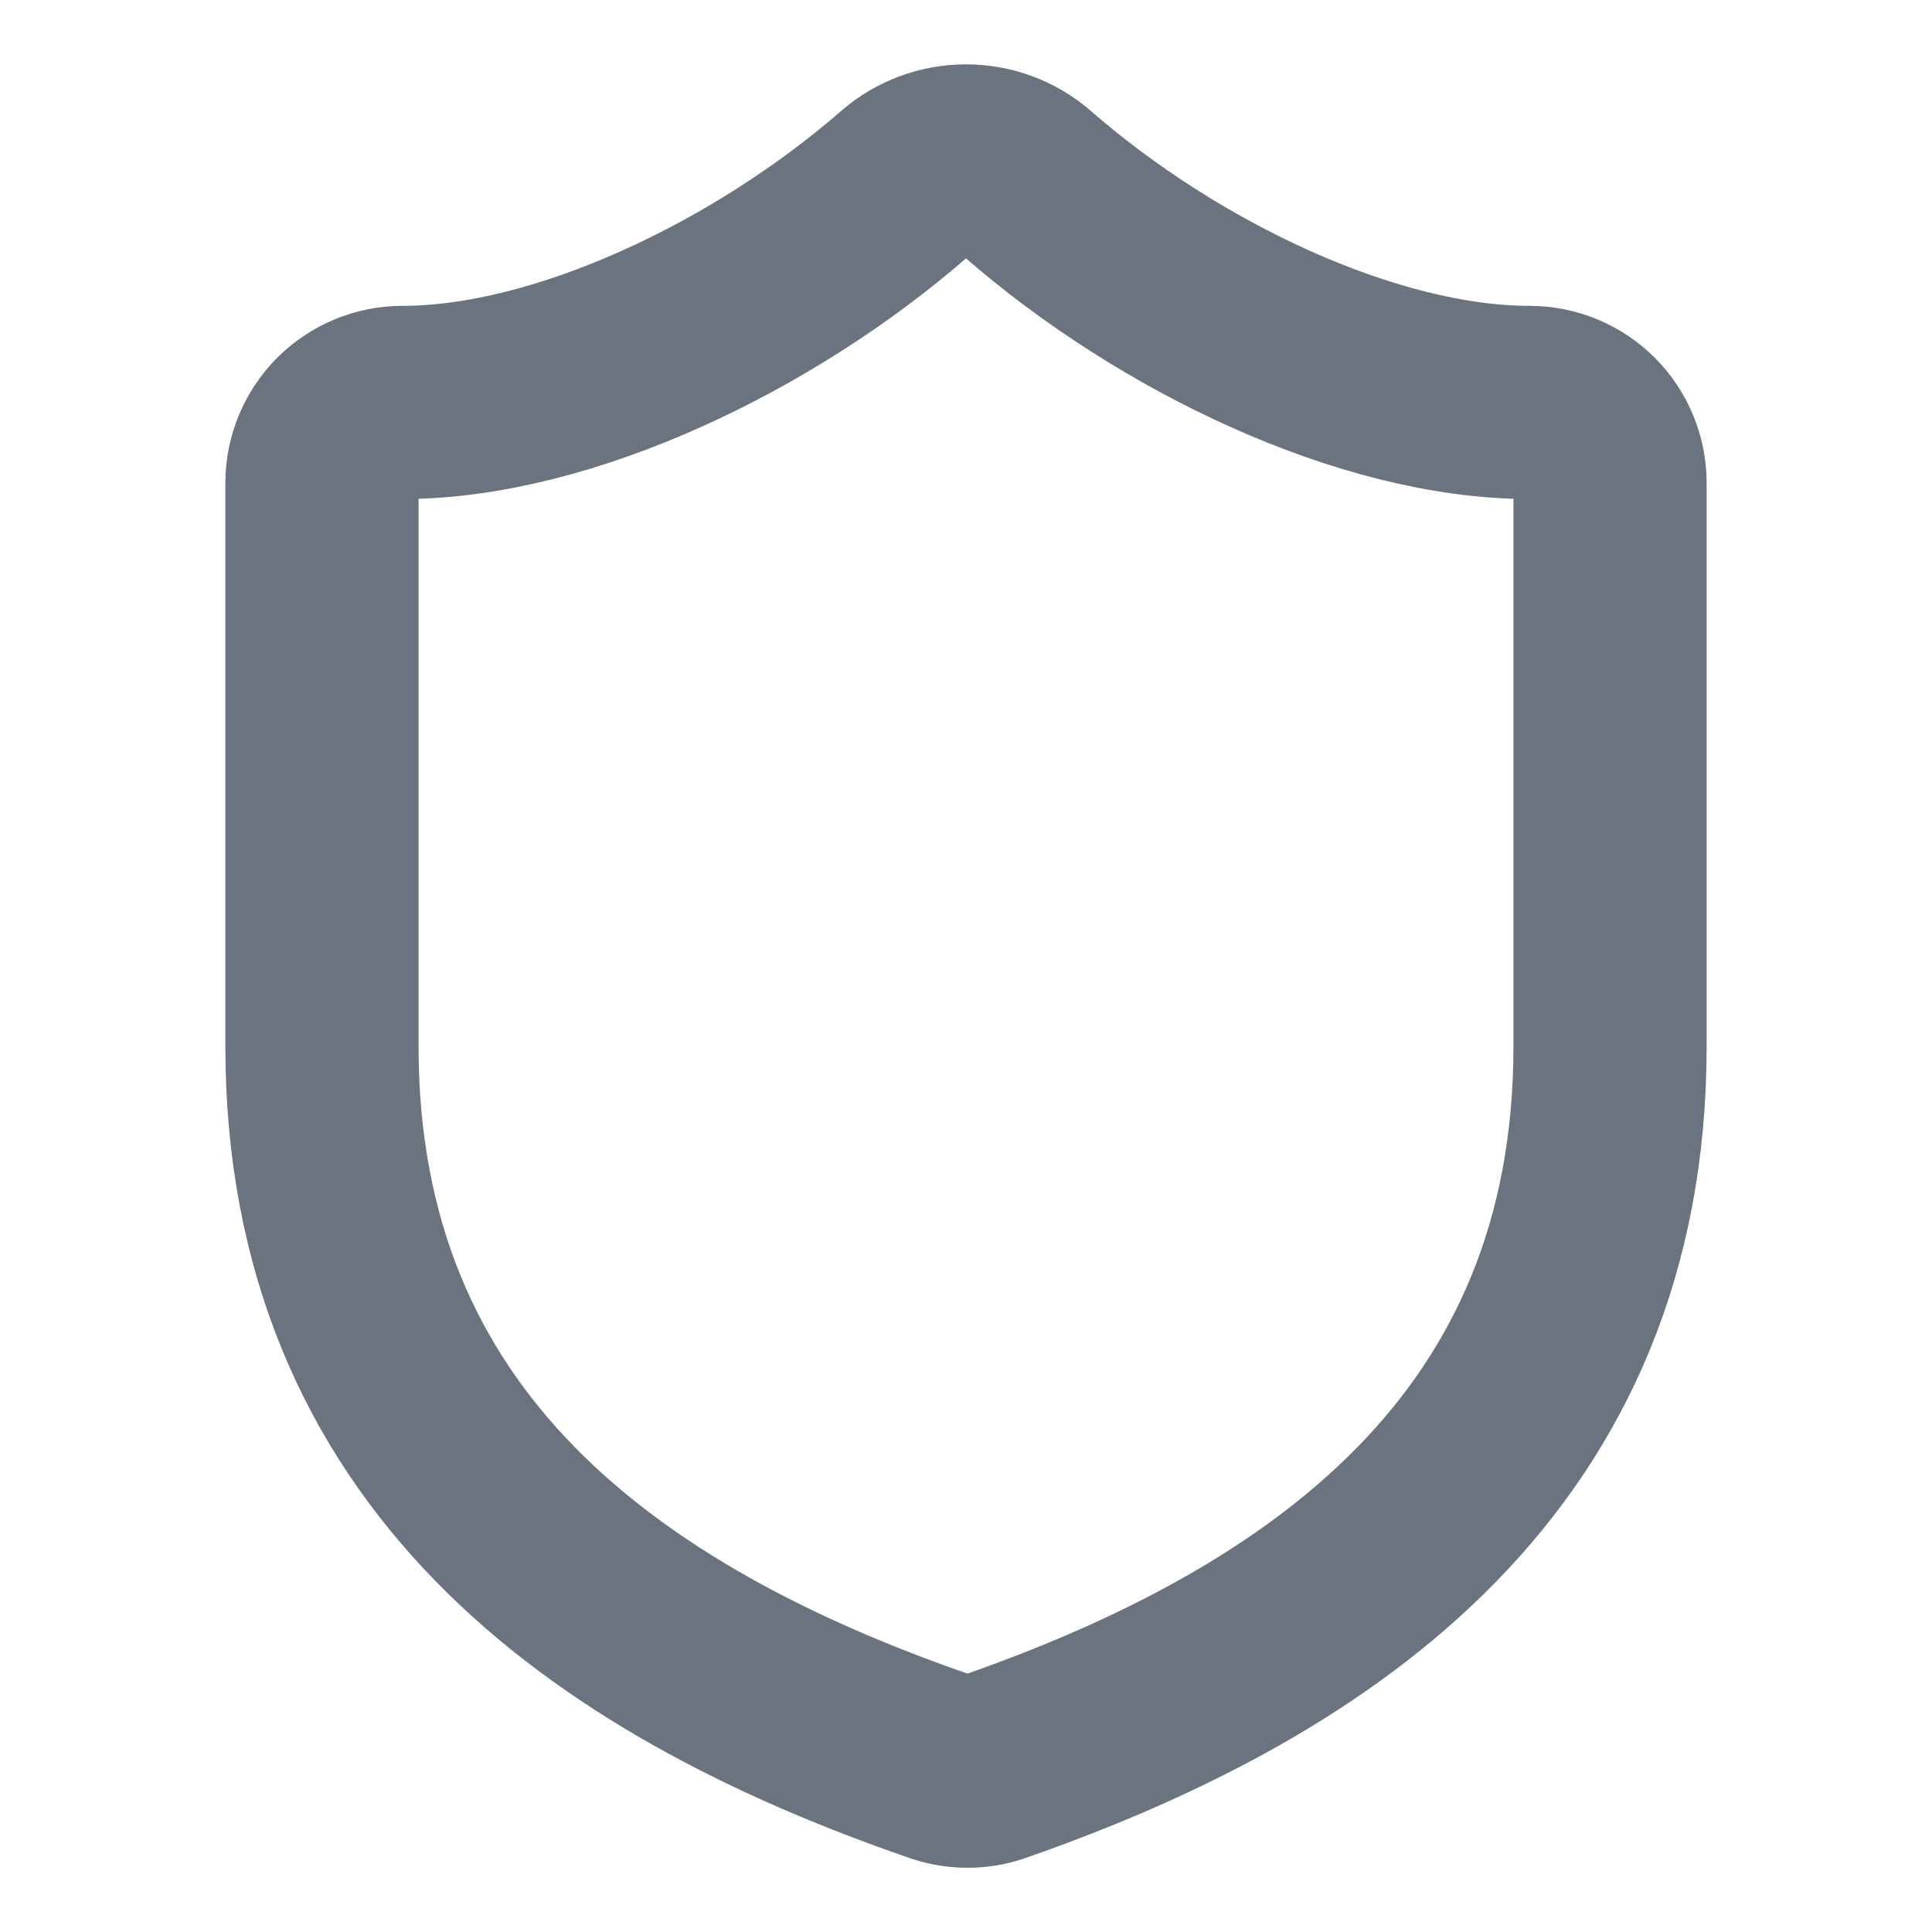 <svg width="20" height="20" viewBox="0 0 20 20" fill="none" xmlns="http://www.w3.org/2000/svg">
<path d="M16.667 10.833C16.667 15 13.75 17.083 10.283 18.291C10.102 18.353 9.905 18.35 9.725 18.283C6.25 17.083 3.333 15 3.333 10.833V5C3.333 4.779 3.421 4.567 3.577 4.41C3.734 4.254 3.946 4.166 4.167 4.166C5.833 4.166 7.917 3.166 9.367 1.9C9.543 1.749 9.768 1.666 10 1.666C10.232 1.666 10.457 1.749 10.633 1.9C12.092 3.175 14.167 4.166 15.833 4.166C16.054 4.166 16.266 4.254 16.423 4.41C16.579 4.567 16.667 4.779 16.667 5V10.833Z" stroke="#6B7280" stroke-width="2" stroke-linecap="round" stroke-linejoin="round"/>
</svg>
